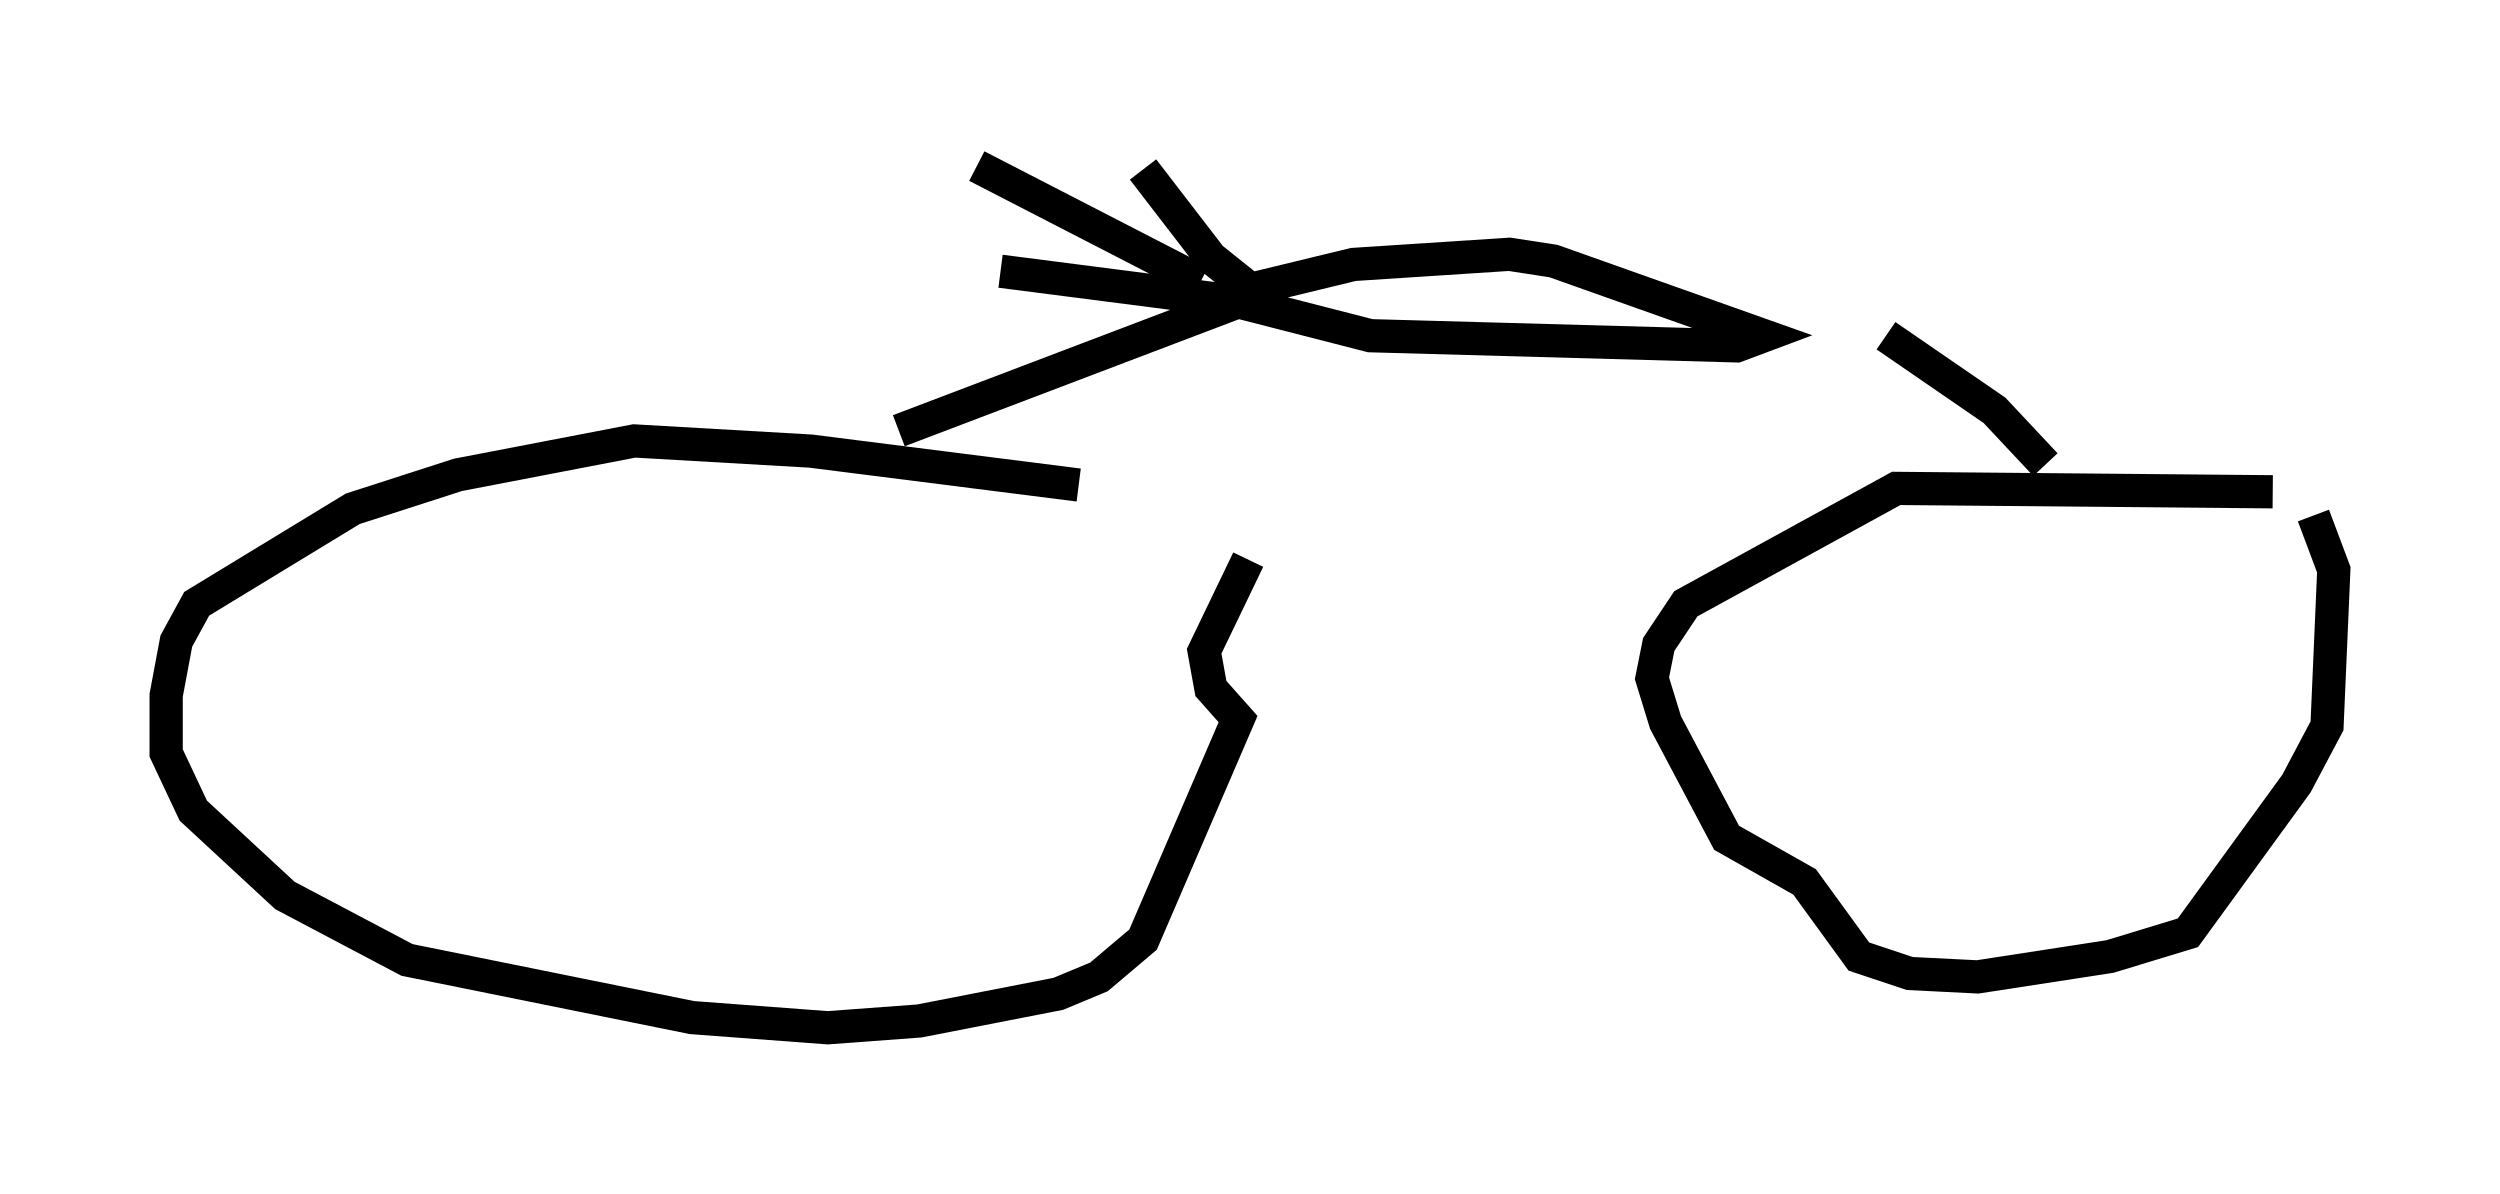 <?xml version="1.0" encoding="utf-8" ?>
<svg baseProfile="full" height="35.929" version="1.1" width="75.232" xmlns="http://www.w3.org/2000/svg" xmlns:ev="http://www.w3.org/2001/xml-events" xmlns:xlink="http://www.w3.org/1999/xlink"><defs /><rect fill="white" height="35.929" width="75.232" x="0" y="0" /><path d="M37.565, 14.698 m-5.104, -0.102 l-8.065, -1.021 -5.308, -0.306 l-5.308, 1.021 -3.165, 1.021 l-4.696, 2.858 -0.613, 1.123 l-0.306, 1.633 0.0, 1.735 l0.817, 1.735 2.756, 2.552 l3.675, 1.94 8.575, 1.735 l4.083, 0.306 2.756, -0.204 l4.185, -0.817 1.225, -0.51 l1.327, -1.123 2.858, -6.635 l-0.817, -0.919 -0.204, -1.123 l1.327, -2.756 m30.83, -2.042 l-11.331, -0.102 -6.329, 3.471 l-0.817, 1.225 -0.204, 1.021 l0.408, 1.327 1.838, 3.471 l2.348, 1.327 1.633, 2.246 l1.531, 0.51 2.042, 0.102 l3.981, -0.613 2.348, -0.715 l3.267, -4.492 0.919, -1.735 l0.204, -4.696 -0.613, -1.633 m-8.065, -1.531 l-1.531, -1.633 -3.267, -2.246 m-29.707, 2.858 l10.208, -3.879 m-1.123, -0.613 l-6.738, -3.471 m8.065, 3.573 l-1.021, -0.817 -2.042, -2.654 m2.96, 3.675 l3.369, -0.817 4.696, -0.306 l1.327, 0.204 6.329, 2.246 l-0.817, 0.306 -11.025, -0.306 l-3.981, -1.021 -7.146, -0.919 " fill="none" stroke="black" stroke-width="1" /></svg>